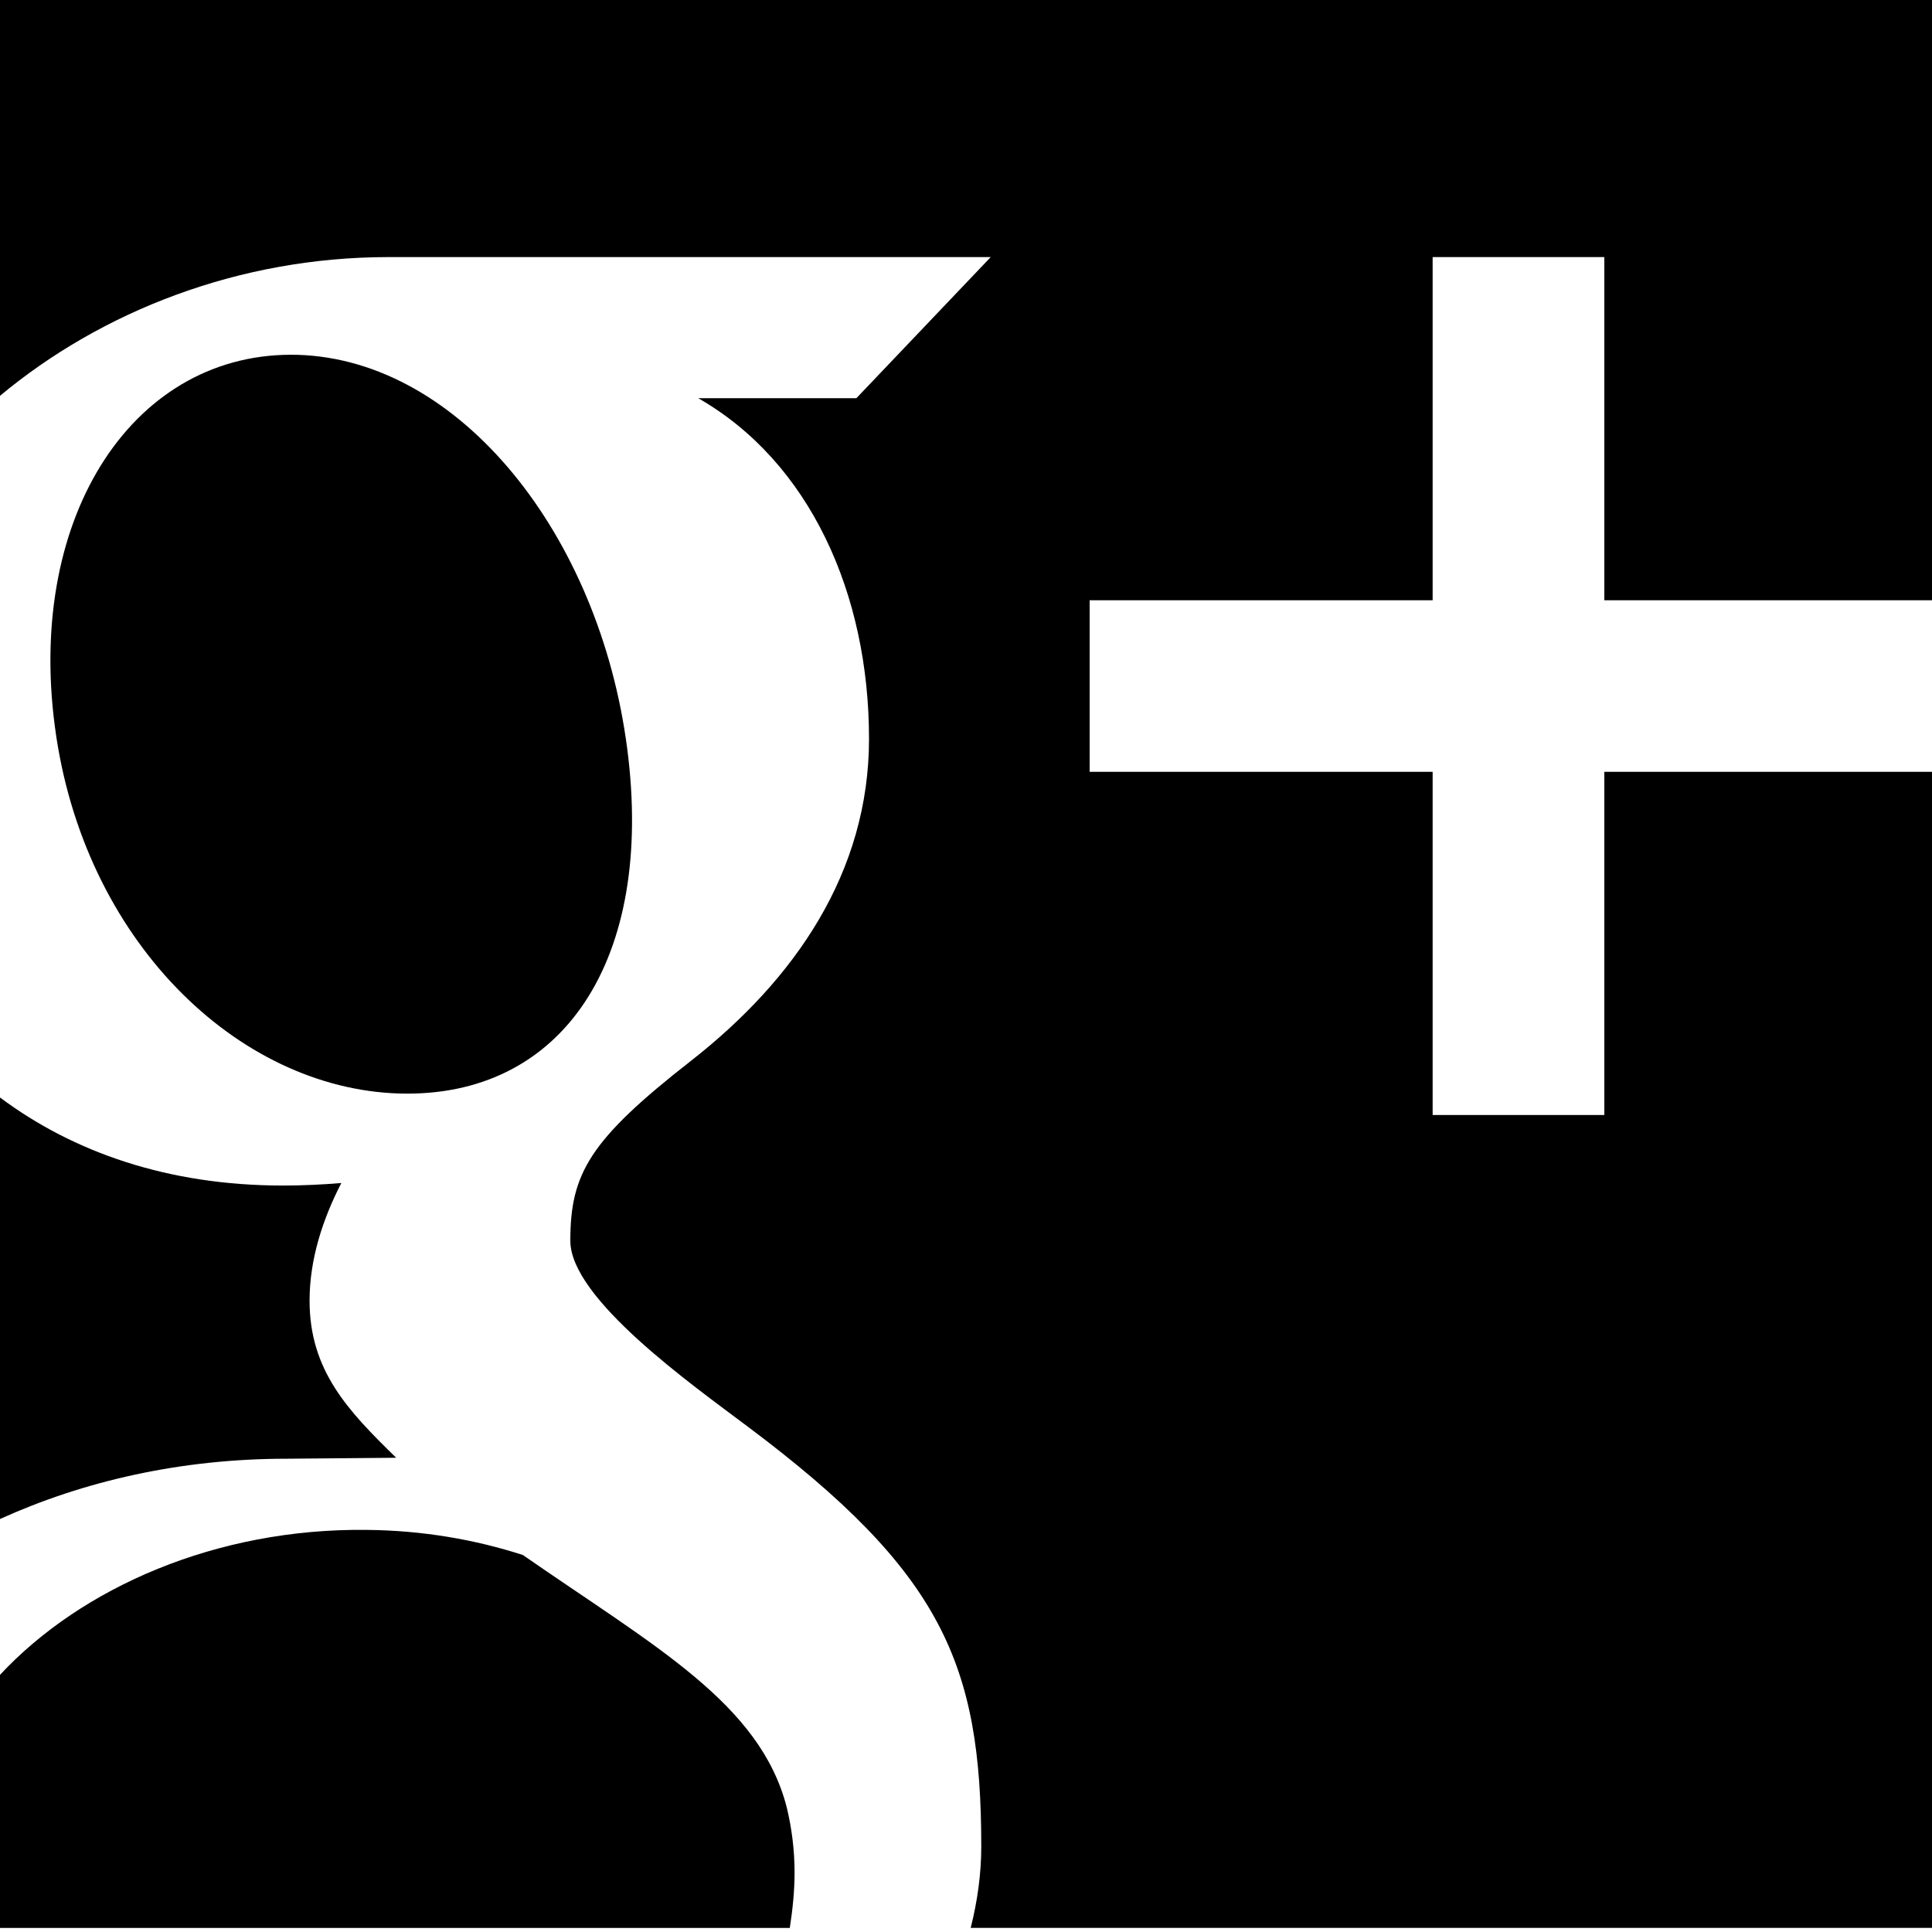 <svg xmlns="http://www.w3.org/2000/svg" width="30" height="30" viewBox="0 0 30 30"><g><path d="M24.912 11.985v5.329h-2.666v-5.329h-5.326v-2.664h5.326v-5.329h2.666v5.329h5.088v-9.385h-30v6.21c1.574-1.311 3.707-2.154 6.033-2.154h9.351l-2.086 2.191h-2.456c1.732.991 2.652 3.037 2.652 5.289 0 2.068-1.145 3.734-2.764 5-1.576 1.231-1.874 1.75-1.874 2.795 0 .898 1.886 2.232 2.753 2.884 3.02 2.261 3.628 3.688 3.628 6.523 0 .423-.059.845-.164 1.262h14.927v-17.951h-5.088zM9.738 11.614c-.433-3.309-2.592-6.026-5.112-6.104-2.52-.072-4.213 2.461-3.774 5.772.434 3.309 2.83 5.622 5.348 5.698 2.523.073 3.972-2.056 3.538-5.366zM8.119 24.146c-.739-.239-1.56-.383-2.433-.39-2.321-.026-4.418.89-5.686 2.251v3.93h12.264c.043-.281.074-.566.074-.862 0-.345-.043-.683-.121-1.008-.414-1.62-2.057-2.503-4.098-3.921zM0 23.587c1.292-.585 2.795-.936 4.453-.936l1.699-.015c-.744-.726-1.345-1.35-1.345-2.439 0-.648.206-1.269.493-1.827-.294.024-.598.039-.906.039-1.783 0-3.254-.516-4.395-1.368v6.546z"/></g></svg>